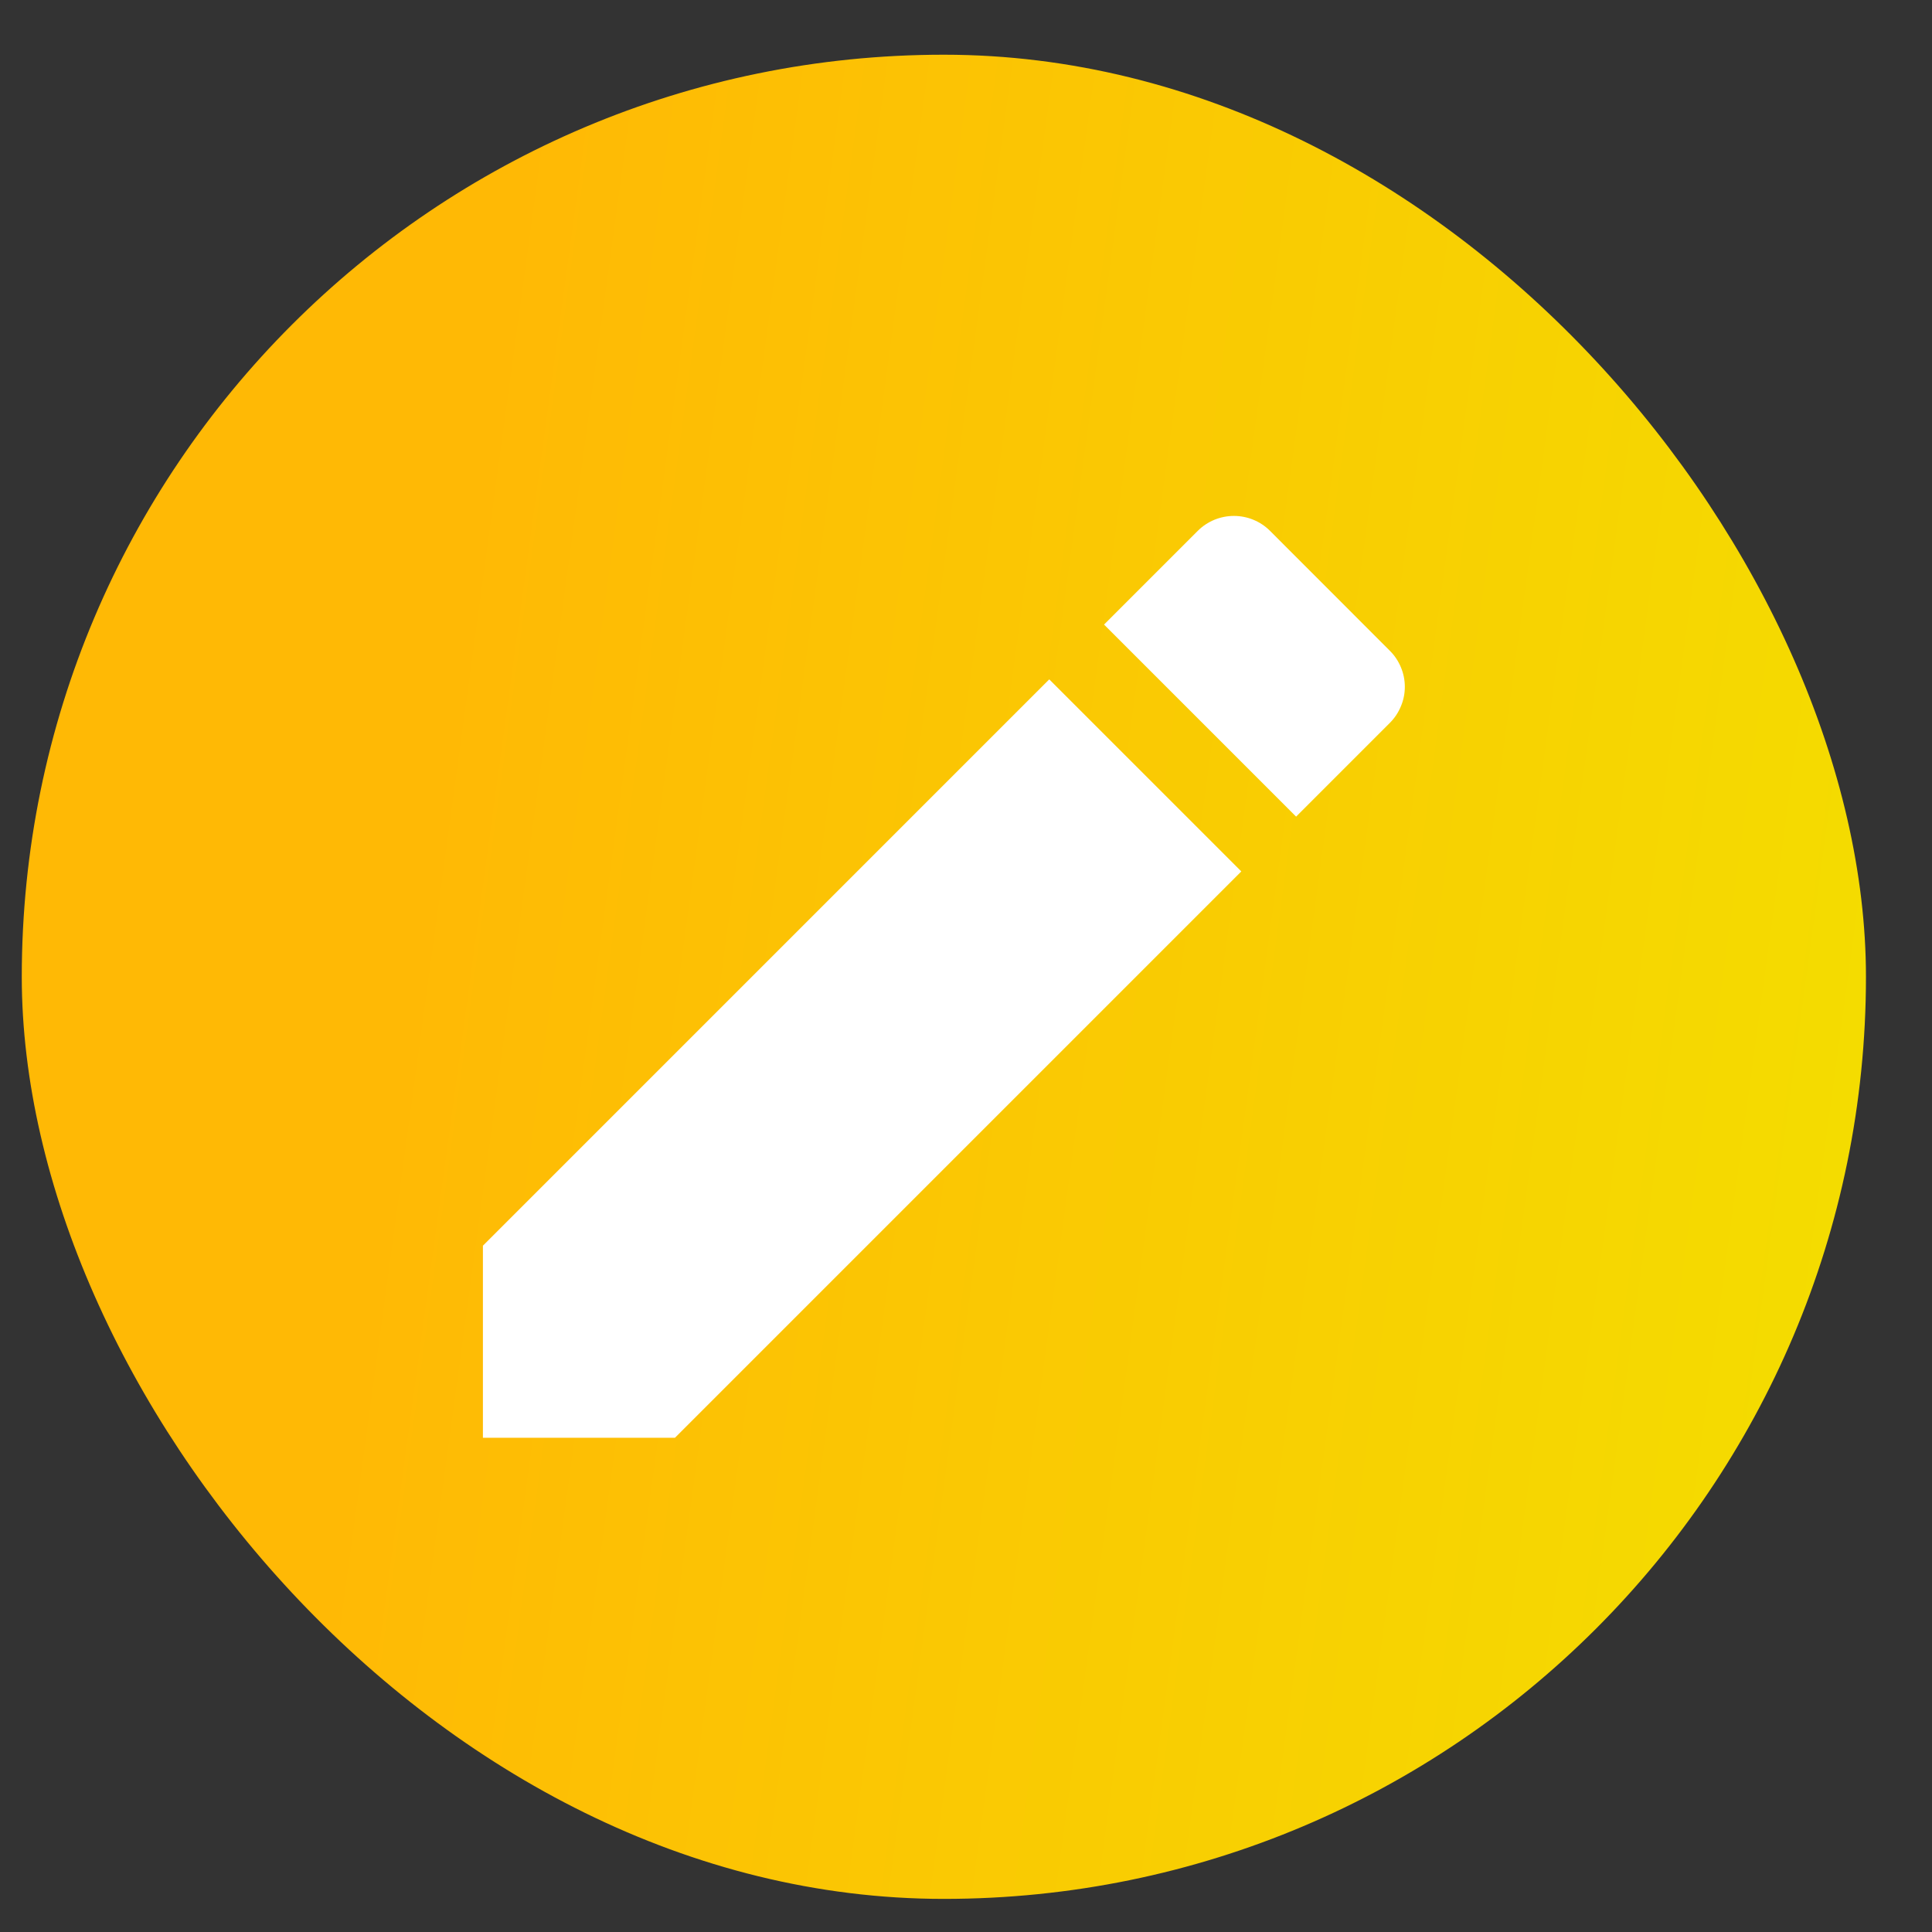 <svg width="22" height="22" viewBox="0 0 22 22" fill="none" xmlns="http://www.w3.org/2000/svg">
<rect x="0" y="0" width="22" height="22" fill="#333333" stroke="none"/>
<rect x="0.248" y="0.623" width="21" height="21" rx="10.5" fill="url(#paint0_linear_237_16)"/>
<path d="M5.499 14.185V16.372H7.686L14.135 9.923L11.948 7.736L5.499 14.185ZM15.826 7.41L14.462 6.045C14.408 5.991 14.344 5.948 14.273 5.919C14.203 5.89 14.127 5.875 14.051 5.875C13.974 5.875 13.899 5.89 13.828 5.919C13.758 5.948 13.693 5.991 13.639 6.045L12.572 7.112L14.759 9.299L15.826 8.232C15.88 8.178 15.923 8.114 15.952 8.043C15.982 7.973 15.997 7.897 15.997 7.821C15.997 7.744 15.982 7.669 15.952 7.598C15.923 7.528 15.88 7.463 15.826 7.41Z" fill="url(#paint1_linear_237_16)"/>
<path d="M5.499 14.185V16.372H7.686L14.135 9.923L11.948 7.736L5.499 14.185ZM15.826 7.41L14.462 6.045C14.408 5.991 14.344 5.948 14.273 5.919C14.203 5.89 14.127 5.875 14.051 5.875C13.974 5.875 13.899 5.89 13.828 5.919C13.758 5.948 13.693 5.991 13.639 6.045L12.572 7.112L14.759 9.299L15.826 8.232C15.88 8.178 15.923 8.114 15.952 8.043C15.982 7.973 15.997 7.897 15.997 7.821C15.997 7.744 15.982 7.669 15.952 7.598C15.923 7.528 15.88 7.463 15.826 7.41Z" fill="white"/>
<defs>
<linearGradient id="paint0_linear_237_16" x1="6.072" y1="0.623" x2="22.414" y2="2.849" gradientUnits="userSpaceOnUse">
<stop stop-color="#FFB905"/>
<stop offset="1" stop-color="#F4DC00"/>
</linearGradient>
<linearGradient id="paint1_linear_237_16" x1="8.411" y1="5.875" x2="16.579" y2="6.987" gradientUnits="userSpaceOnUse">
<stop stop-color="#FFB905"/>
<stop offset="1" stop-color="#F4DC00"/>
</linearGradient>
</defs>
</svg>
